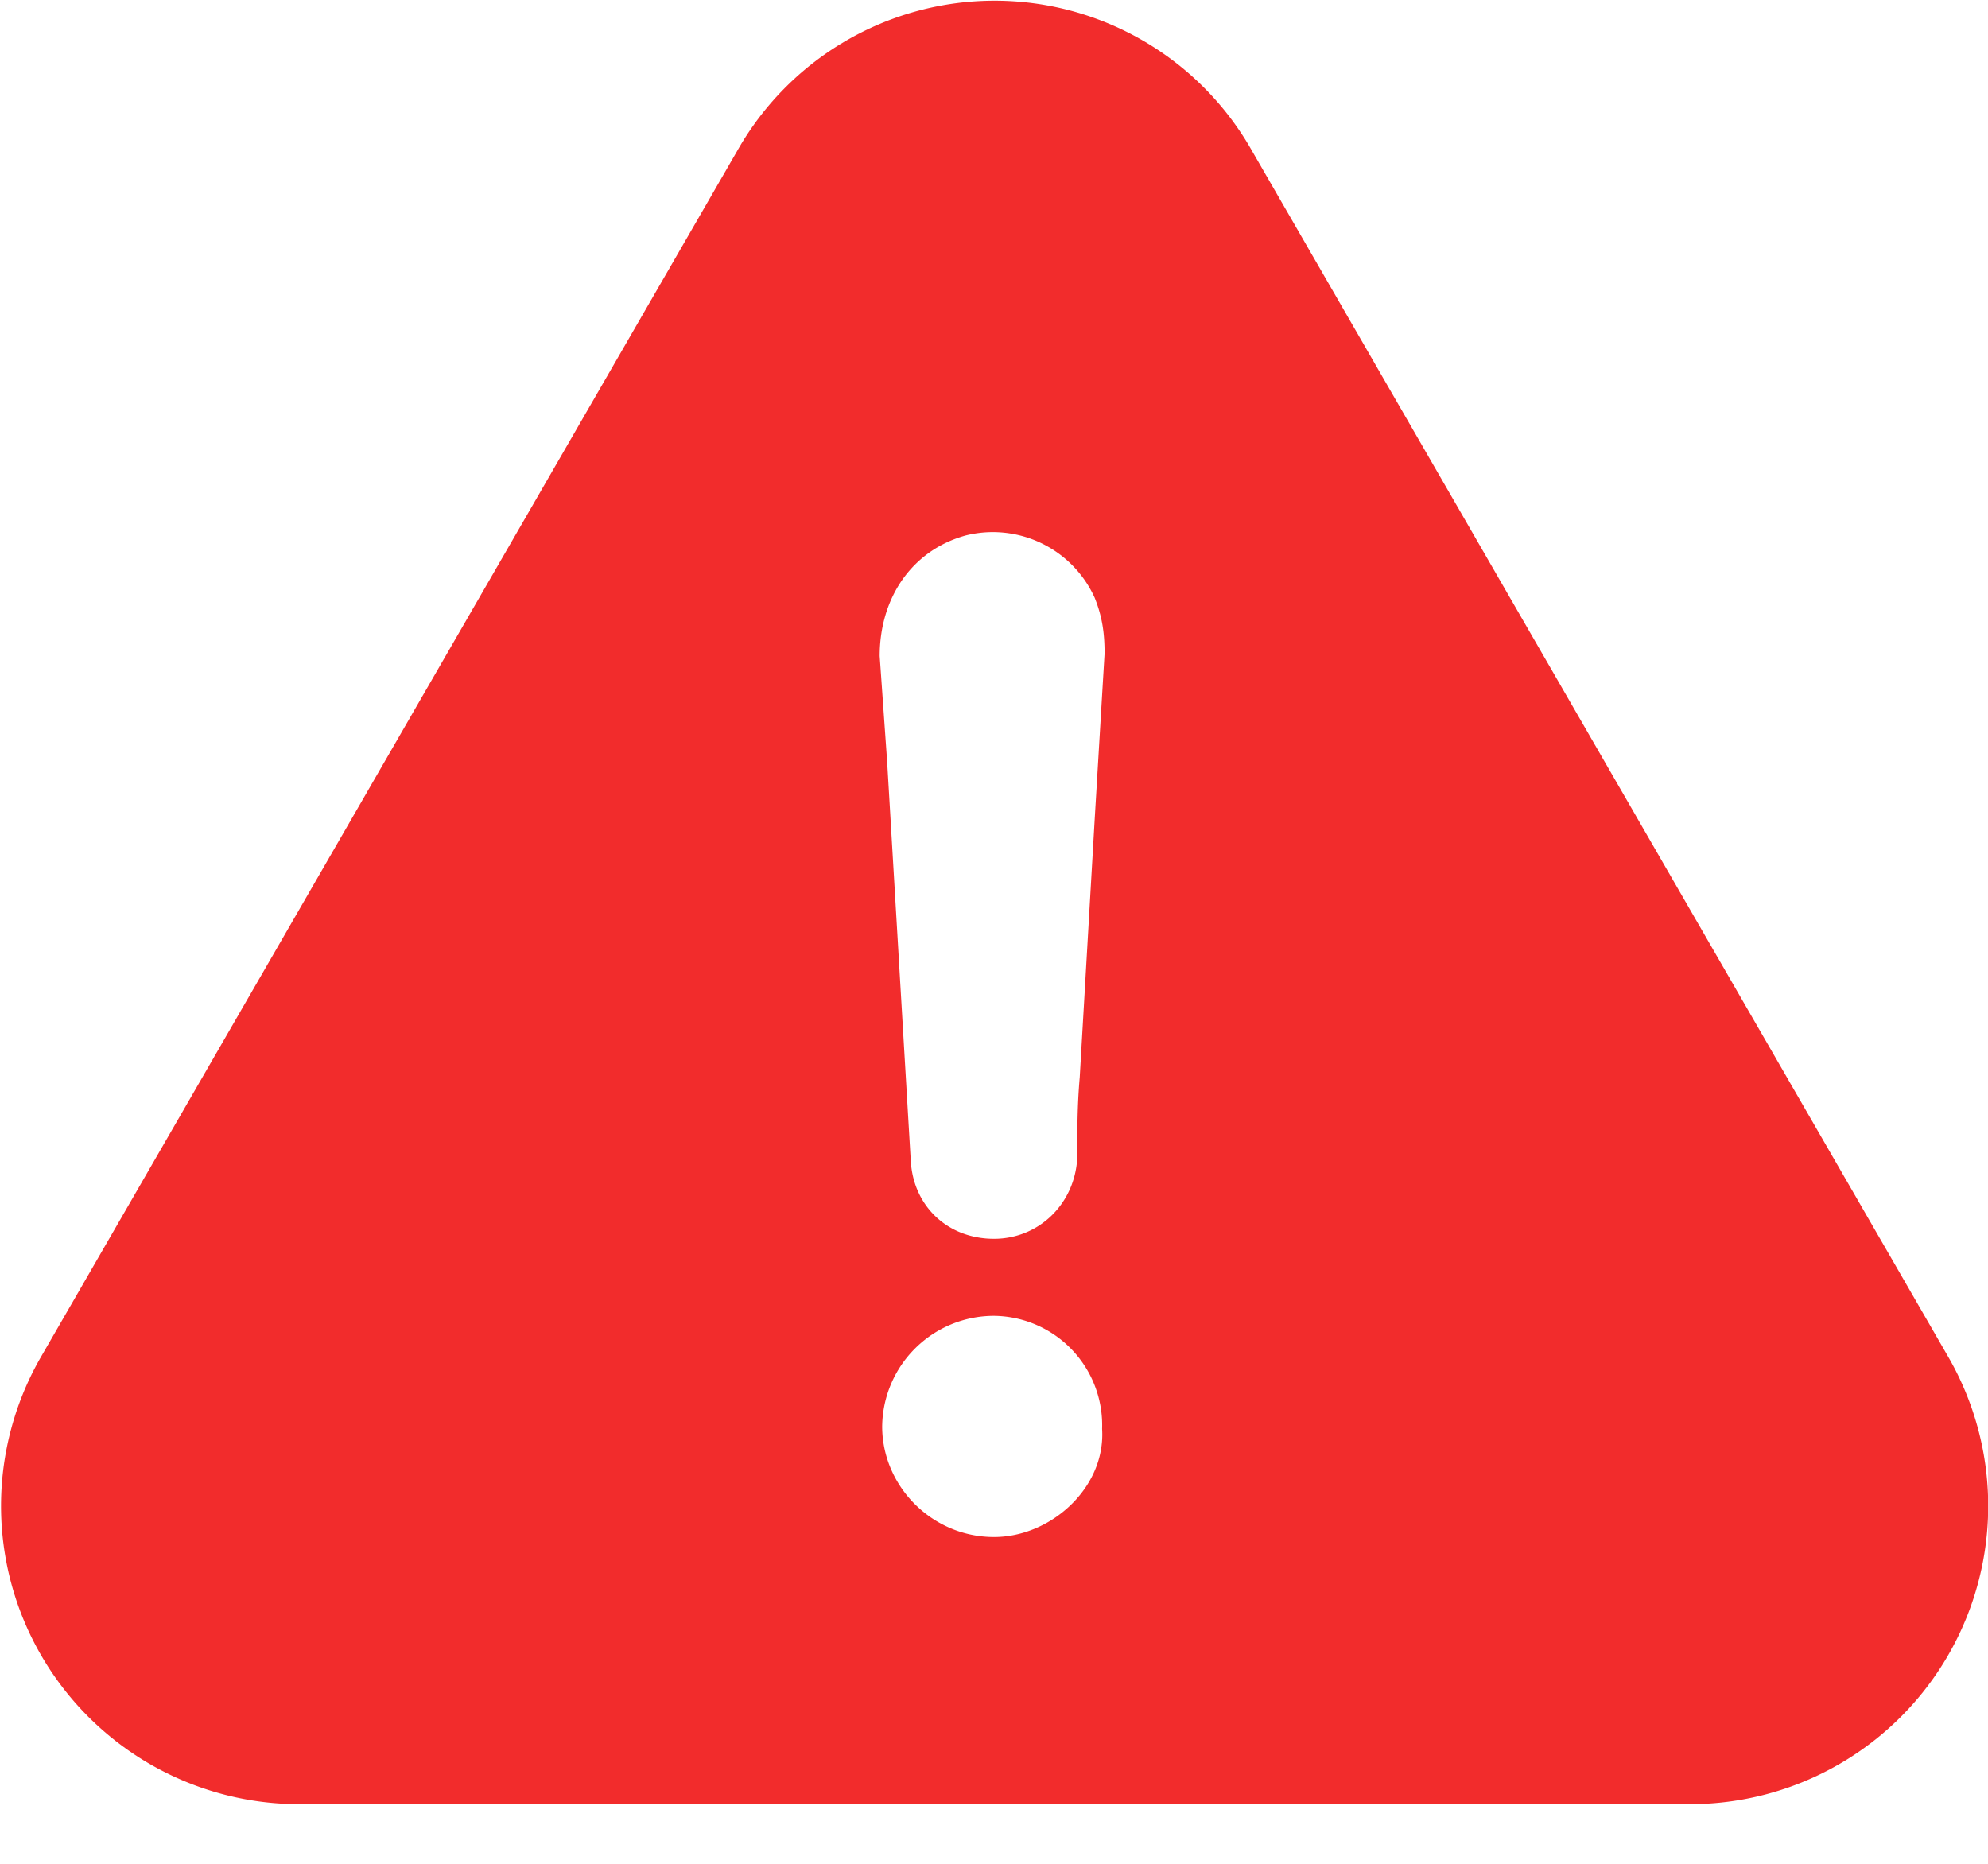 <svg xmlns="http://www.w3.org/2000/svg" xmlns:xlink="http://www.w3.org/1999/xlink" width="16" height="15" viewBox="0 0 16 15"><defs><path id="vnzla" d="M696.58 431.52H685.4a2.4 2.4 0 0 1-2.07-3.6l5.6-9.7a2.38 2.38 0 0 1 4.15 0l5.6 9.7a2.4 2.4 0 0 1-2.09 3.6zm-4.71-3.02a.88.88 0 0 0-.87-.91.9.9 0 0 0-.9.89c0 .48.4.89.9.89.46 0 .9-.4.87-.87zm.02-6.24c0-.17-.02-.3-.08-.45a.9.9 0 0 0-1.04-.5c-.43.12-.69.5-.69.97l.06.85.19 3.21c.02.37.3.63.67.63.36 0 .65-.28.67-.65 0-.22 0-.42.02-.65l.12-2.07.08-1.34z"/></defs><g><g transform="translate(-683 -417)"><use fill="#f22c2c" xlink:href="#vnzla"/></g></g></svg>